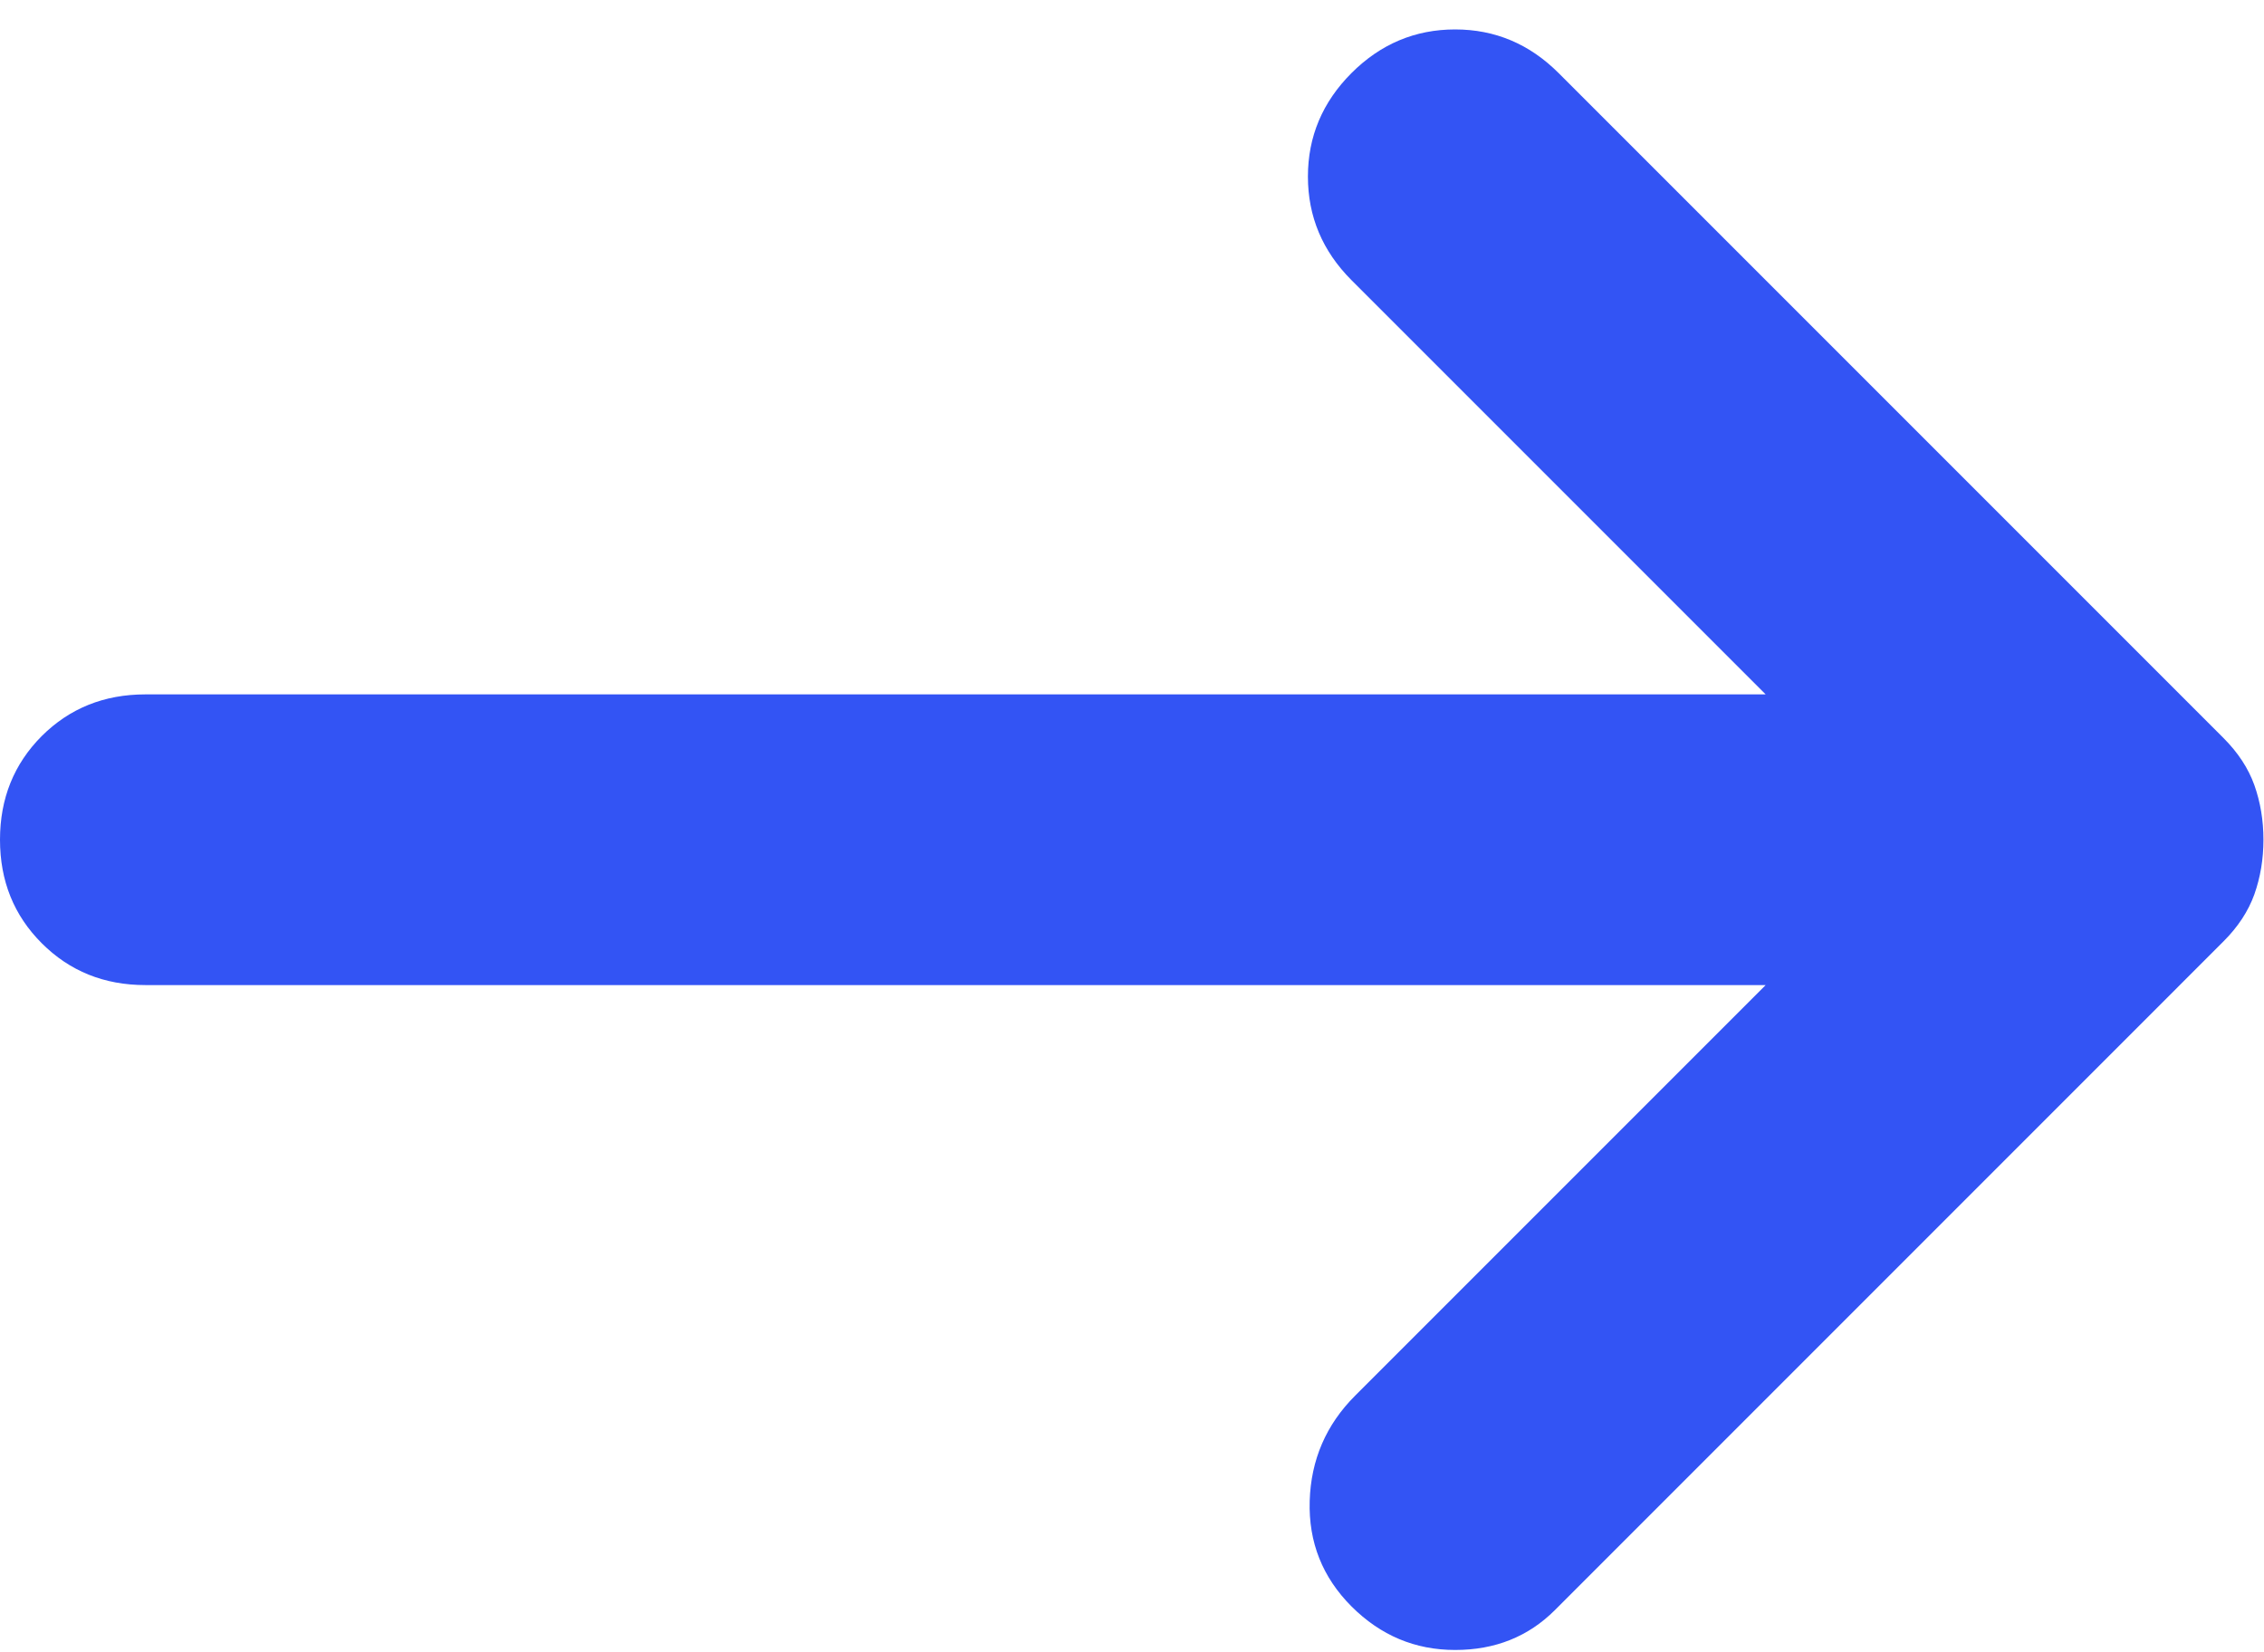 <svg width="37" height="27" viewBox="0 0 37 27" fill="none" xmlns="http://www.w3.org/2000/svg">
<path d="M22.087 26.25C21.613 25.775 21.384 25.201 21.404 24.528C21.424 23.855 21.672 23.281 22.147 22.806L28.856 16.097H2.375C1.702 16.097 1.138 15.869 0.682 15.413C0.227 14.958 0 14.395 0 13.722C0 13.049 0.227 12.485 0.682 12.028C1.138 11.574 1.702 11.347 2.375 11.347H28.856L22.087 4.578C21.613 4.103 21.375 3.539 21.375 2.885C21.375 2.232 21.613 1.669 22.087 1.194C22.562 0.719 23.127 0.481 23.781 0.481C24.433 0.481 24.997 0.719 25.472 1.194L36.337 12.059C36.575 12.297 36.744 12.554 36.843 12.831C36.941 13.108 36.991 13.405 36.991 13.722C36.991 14.039 36.941 14.335 36.843 14.613C36.744 14.889 36.575 15.147 36.337 15.384L25.413 26.309C24.977 26.745 24.433 26.962 23.781 26.962C23.127 26.962 22.562 26.725 22.087 26.25Z" fill="#3354F4"/>
</svg>
